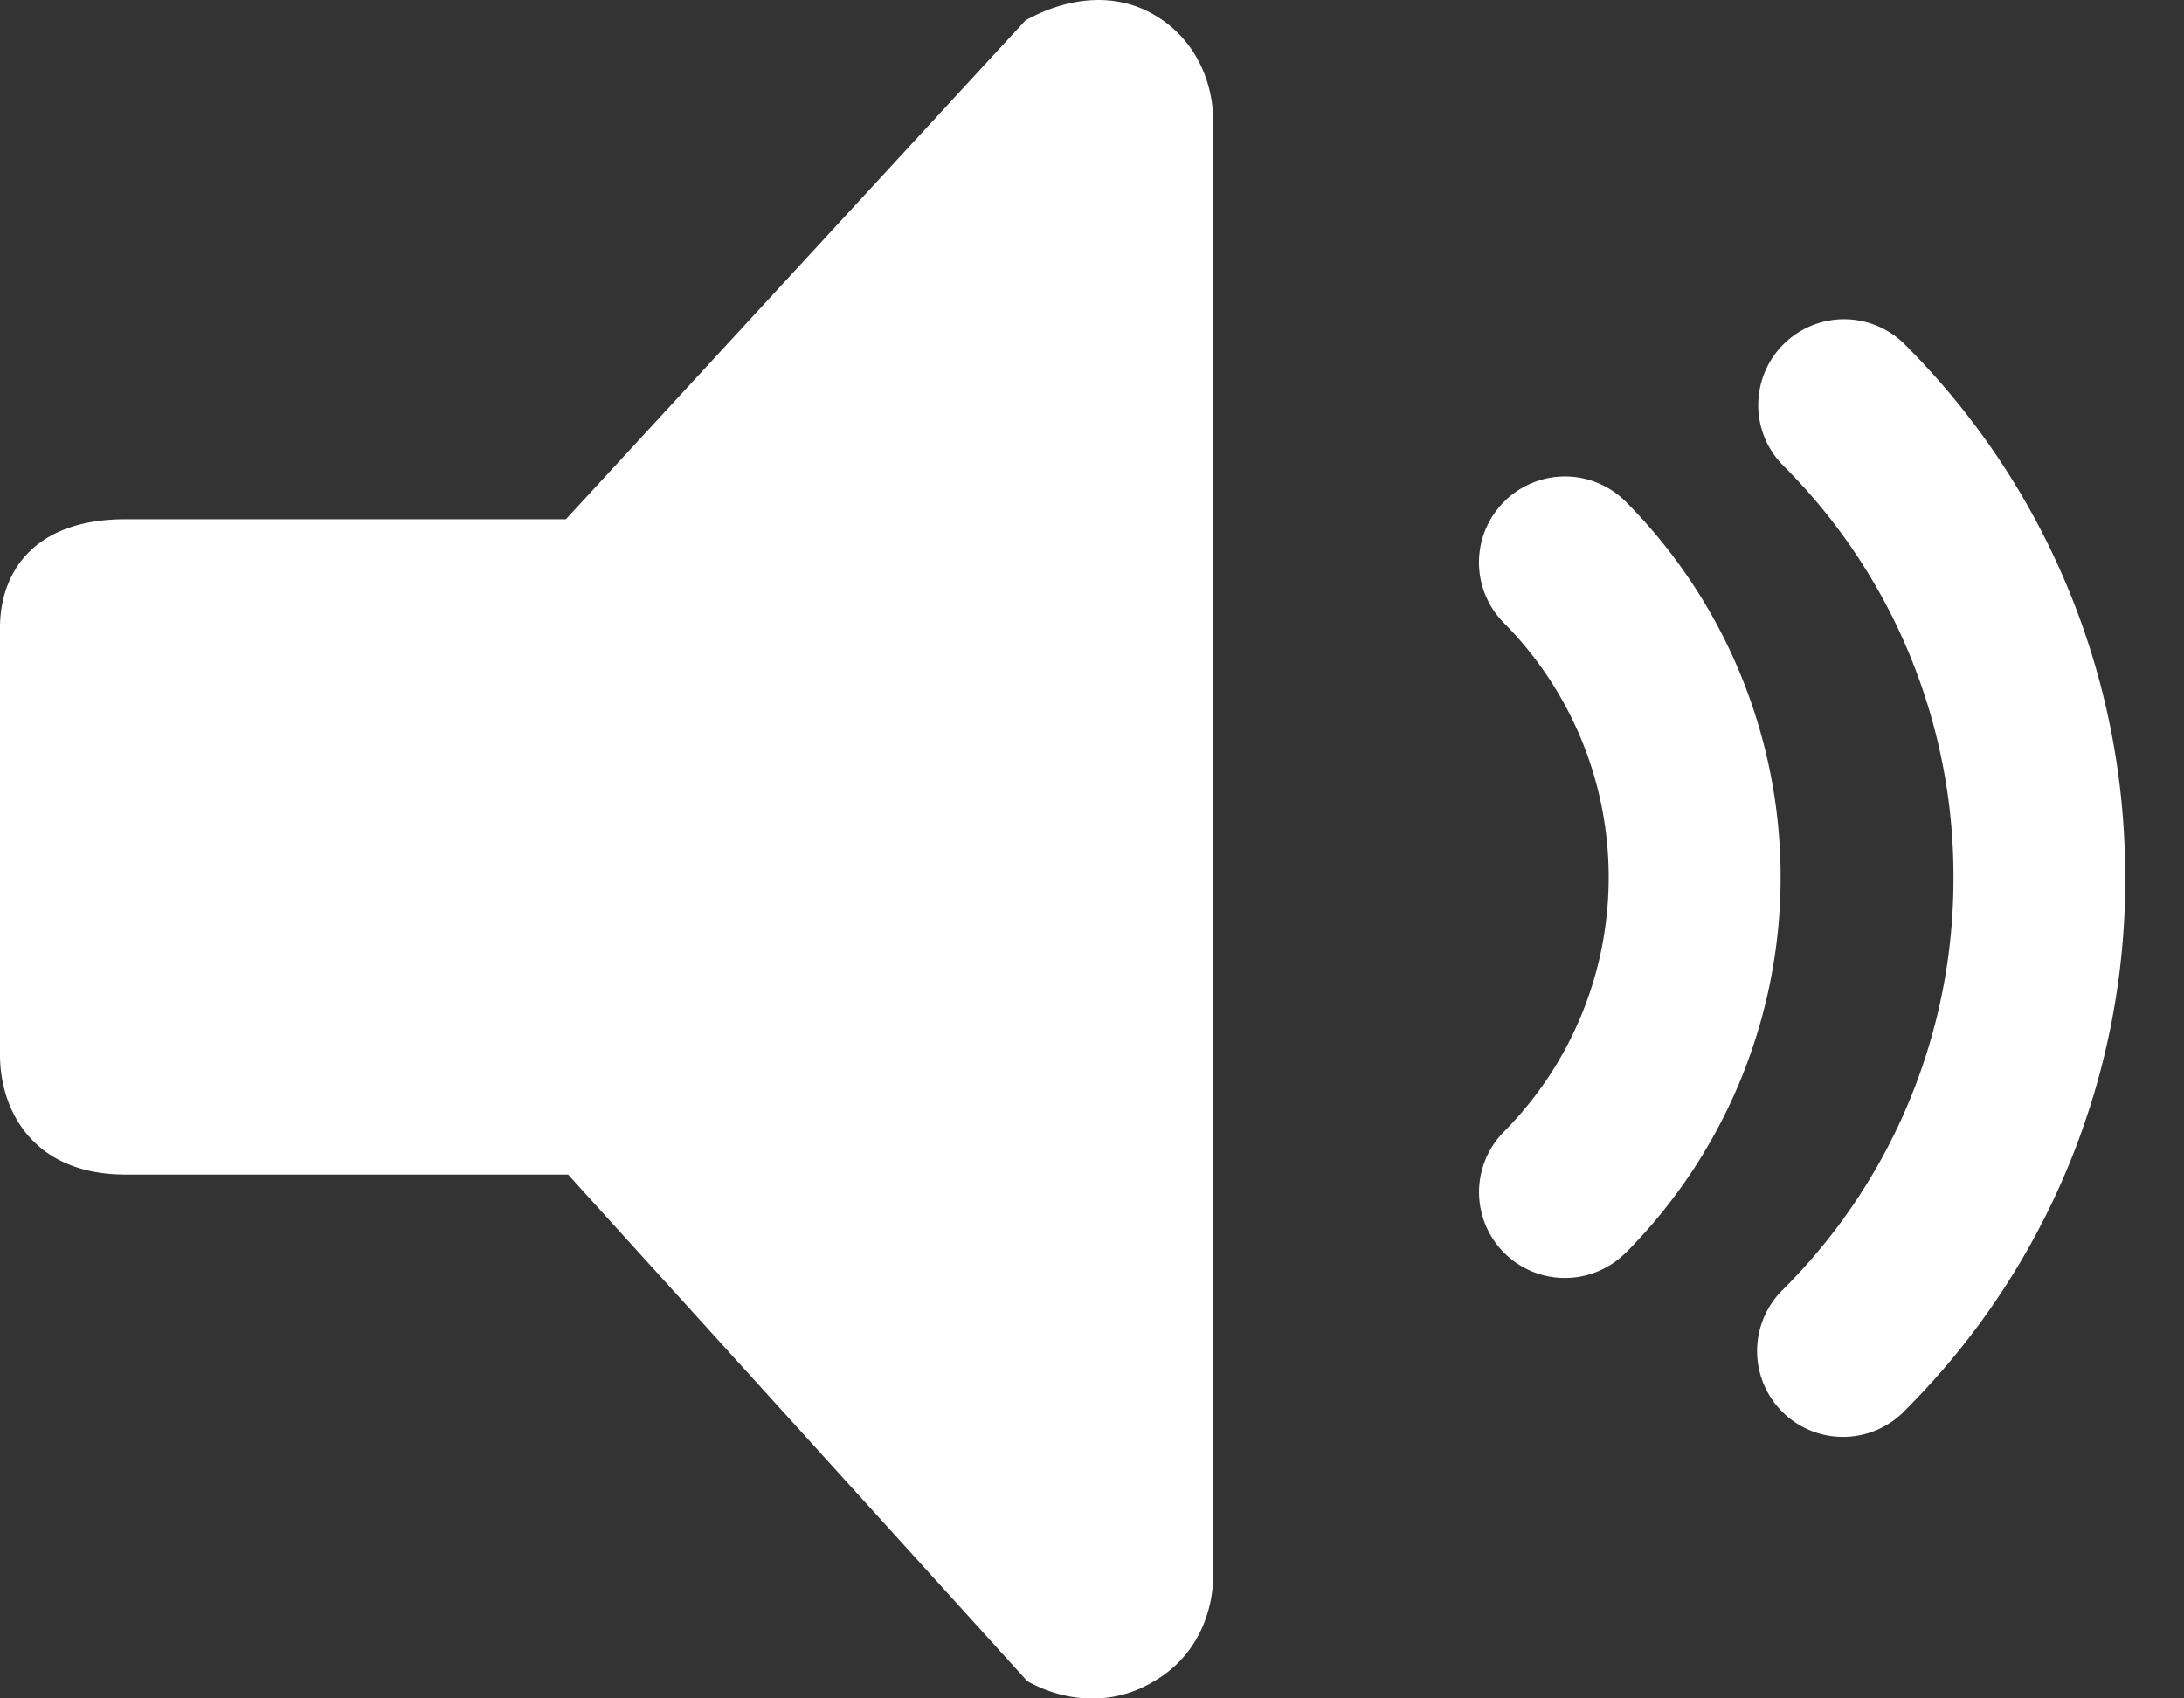 <svg xmlns="http://www.w3.org/2000/svg" width="18" height="14" style=""><rect width="100%" height="100%" fill="#333333" stroke="none"/><rect id="backgroundrect" width="100%" height="100%" x="0" y="0" fill="none" stroke="none"/><g class="currentLayer" style=""><title>Layer 1</title><g id="svg_1" class="" fill="#ffffff" fill-opacity="1"><path d="M8.45.17L4.664 4.28H1.036C.256 4.28 0 4.74 0 5.175v3.522c0 .436.256.985 1.036.985h3.646l3.785 4.176c.165.092.35.143.533.143a.964.964 0 0 0 .5-.136c.33-.185.5-.526.5-.897V1.013c0-.37-.17-.713-.5-.898-.33-.186-.72-.13-1.05.054zm4.95 10.156a4.393 4.393 0 0 0 0-6.19.708.708 0 0 0-1.004 1 2.978 2.978 0 0 1 0 4.192.707.707 0 1 0 1.003.998z" id="svg_2" fill="#ffffff" fill-opacity="1"/><path d="M17.515 7.23A6.186 6.186 0 0 0 15.7 2.84a.707.707 0 1 0-1.003.998A4.777 4.777 0 0 1 16.1 7.23a4.778 4.778 0 0 1-1.4 3.395.708.708 0 1 0 1.002 1 6.186 6.186 0 0 0 1.814-4.394z" id="svg_3" fill="#ffffff" fill-opacity="1"/></g></g></svg>
